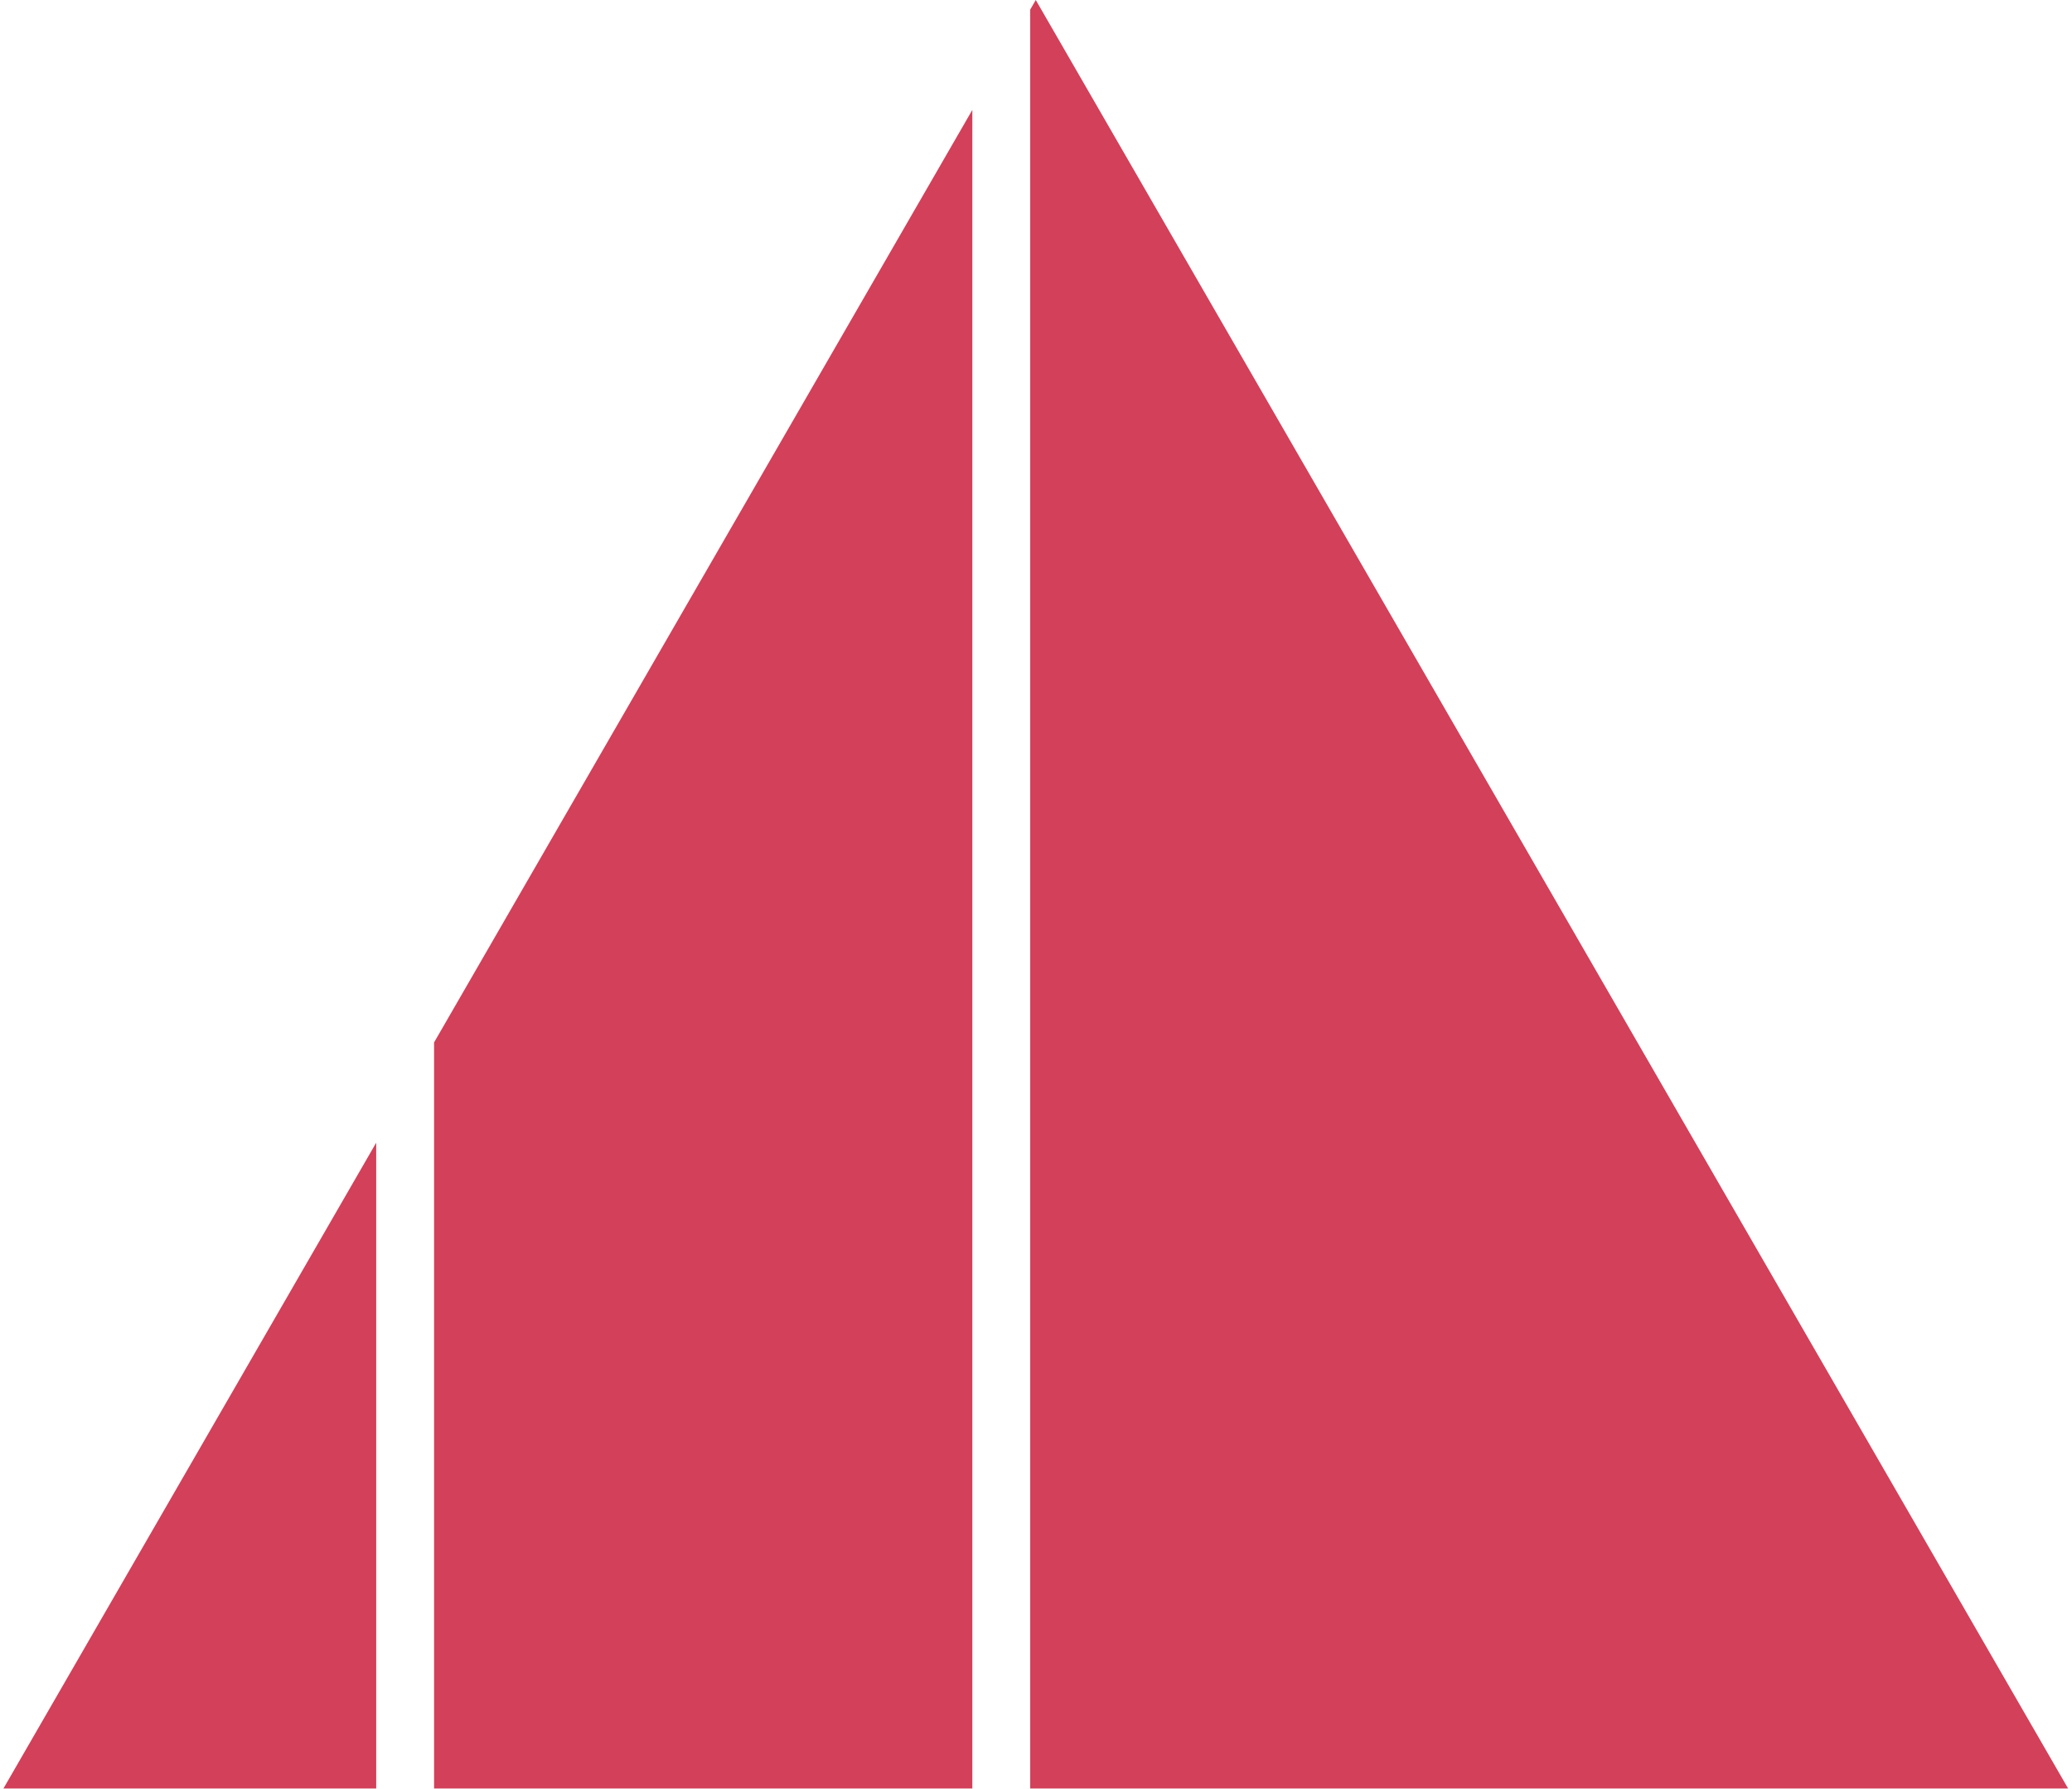 <svg width="358" height="309" viewBox="0 0 358 309" fill="none" xmlns="http://www.w3.org/2000/svg">
<path fill-rule="evenodd" clip-rule="evenodd" d="M75 308.94H168L168 18.984L75 180.065L75 308.94ZM65 197.385L65 308.94H0.594L65 197.385ZM178 1.663L178 308.94H357.327L178.96 0L178 1.663Z" fill="#D24059"/>
</svg>
